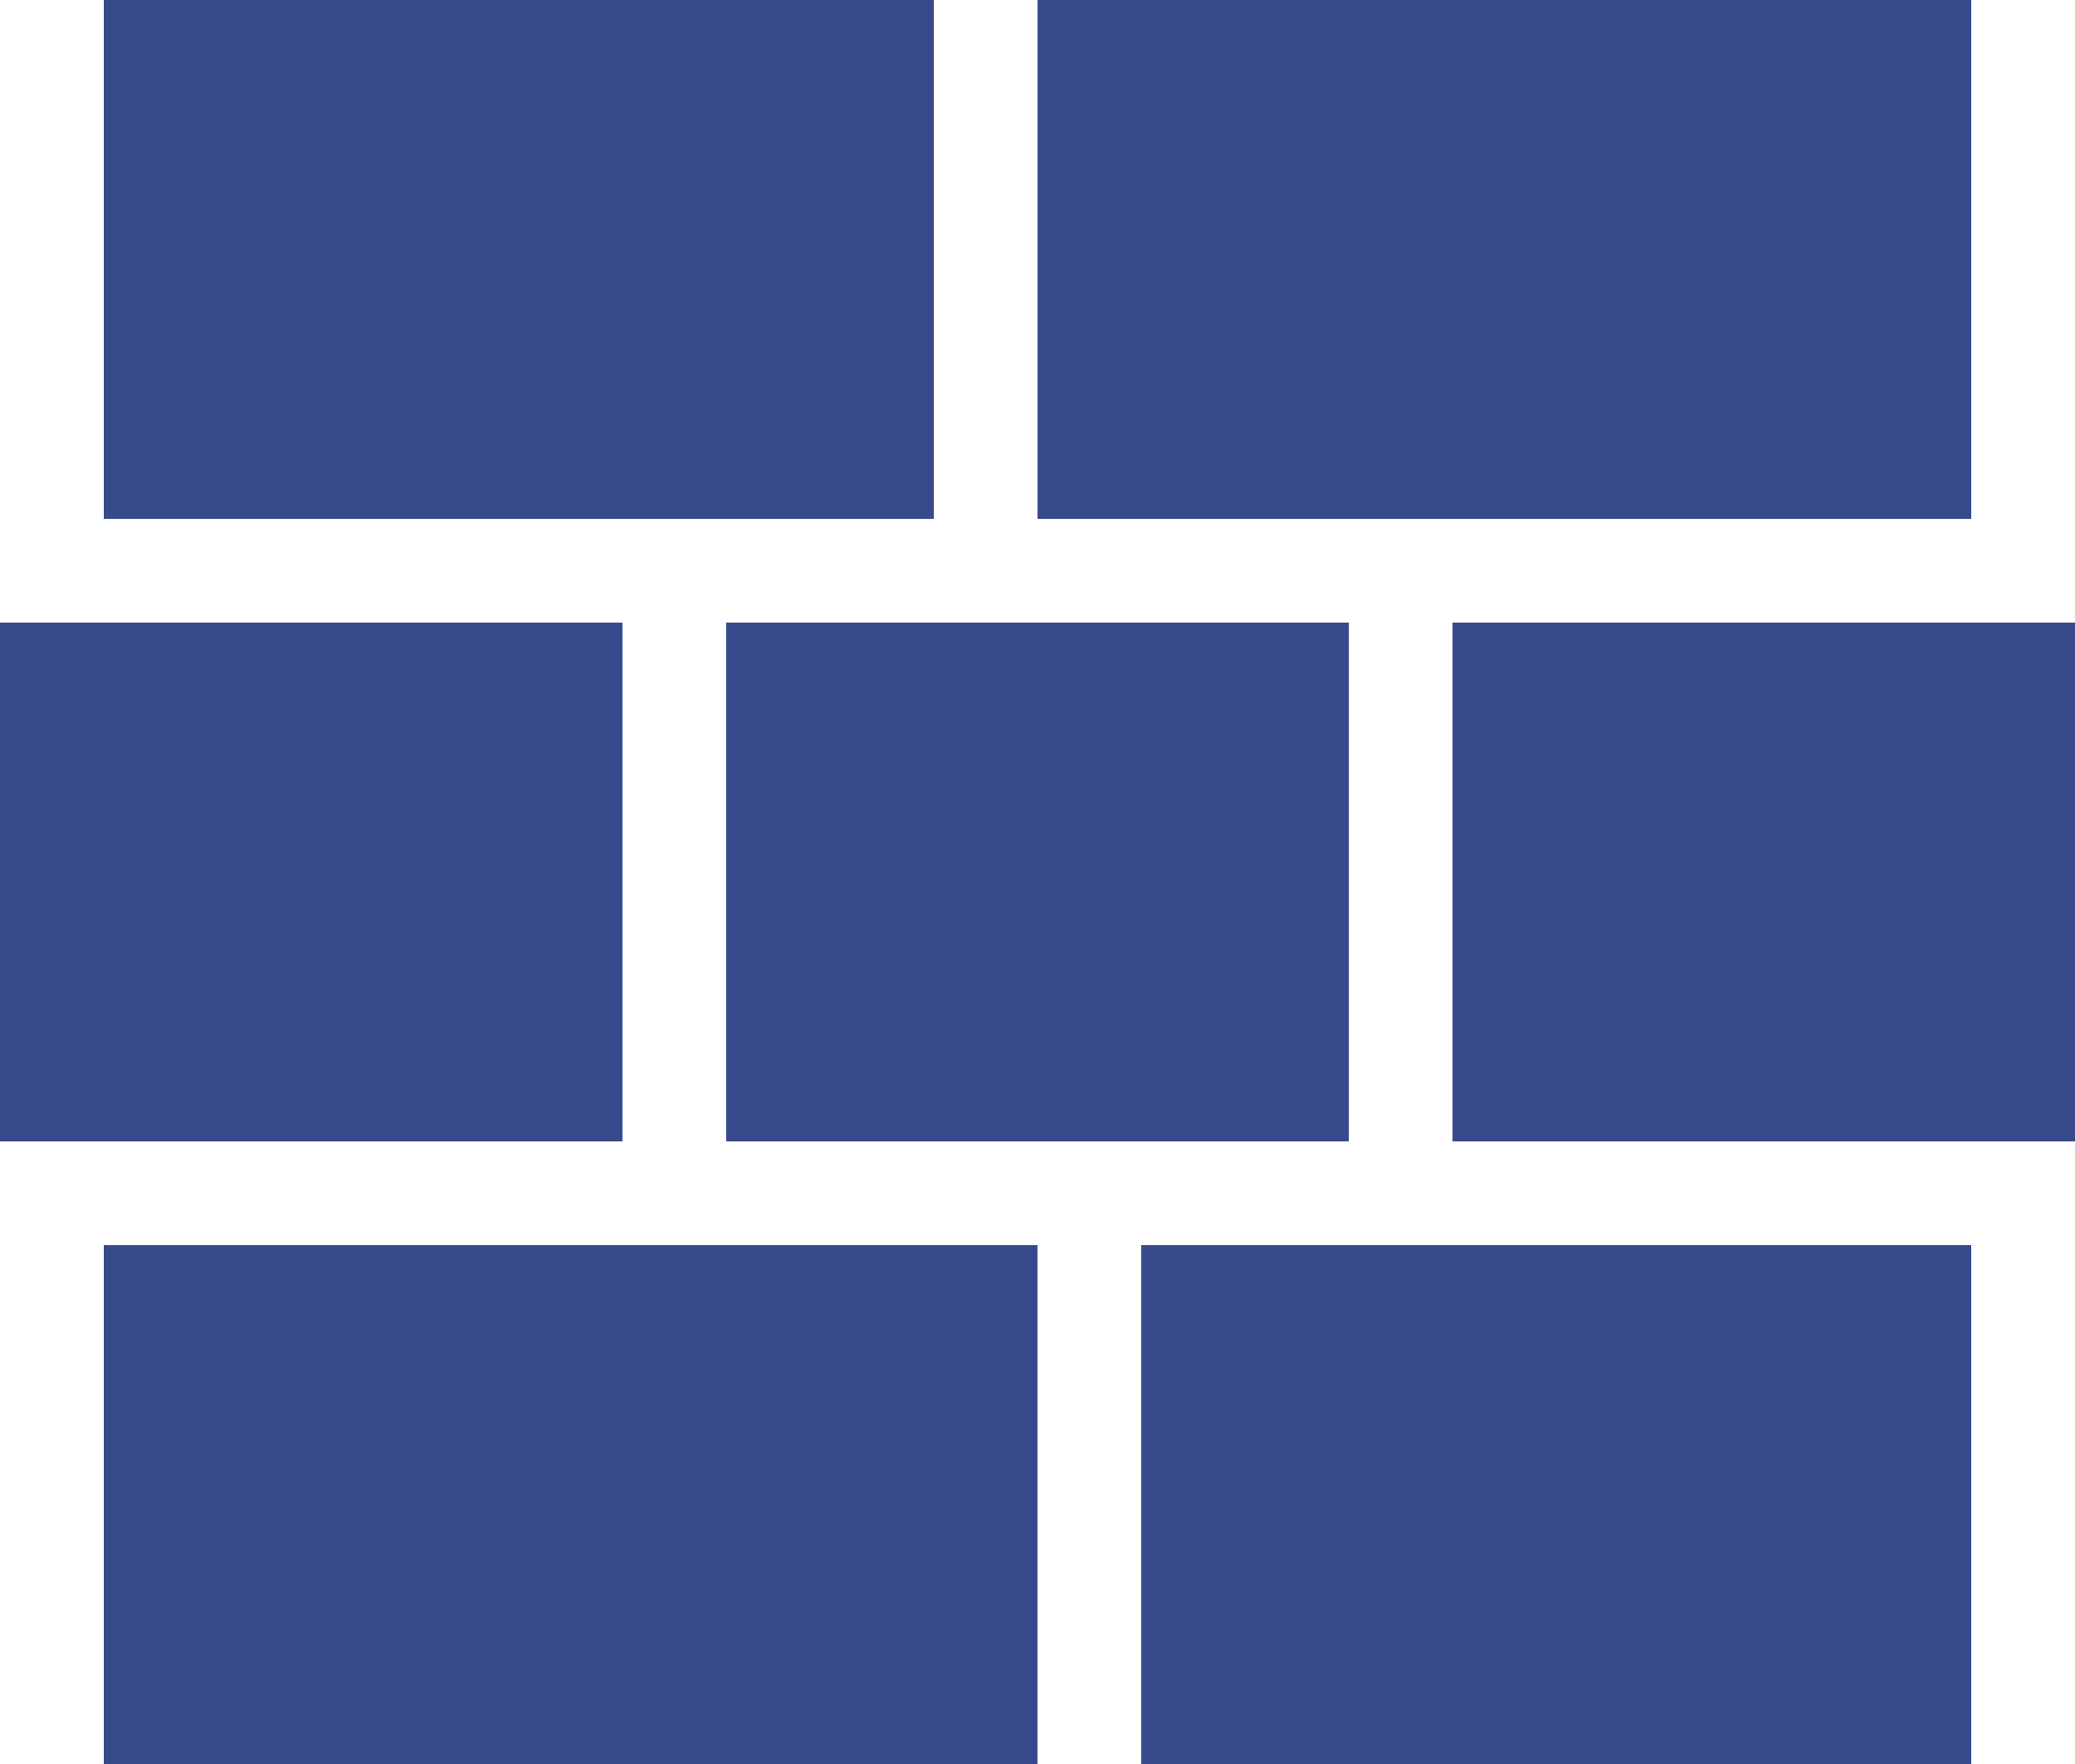<svg width="20" height="17" viewBox="0 0 20 17" fill="none" xmlns="http://www.w3.org/2000/svg">
<path d="M1 12H10V17H1V12ZM0 6H6V11H0V6ZM7 6H13V11H7V6ZM14 6H20V11H14V6ZM11 12H19V17H11V12ZM1 0H9V5H1V0ZM10 0H19V5H10V0Z" fill="#374A8C"/>
</svg>
